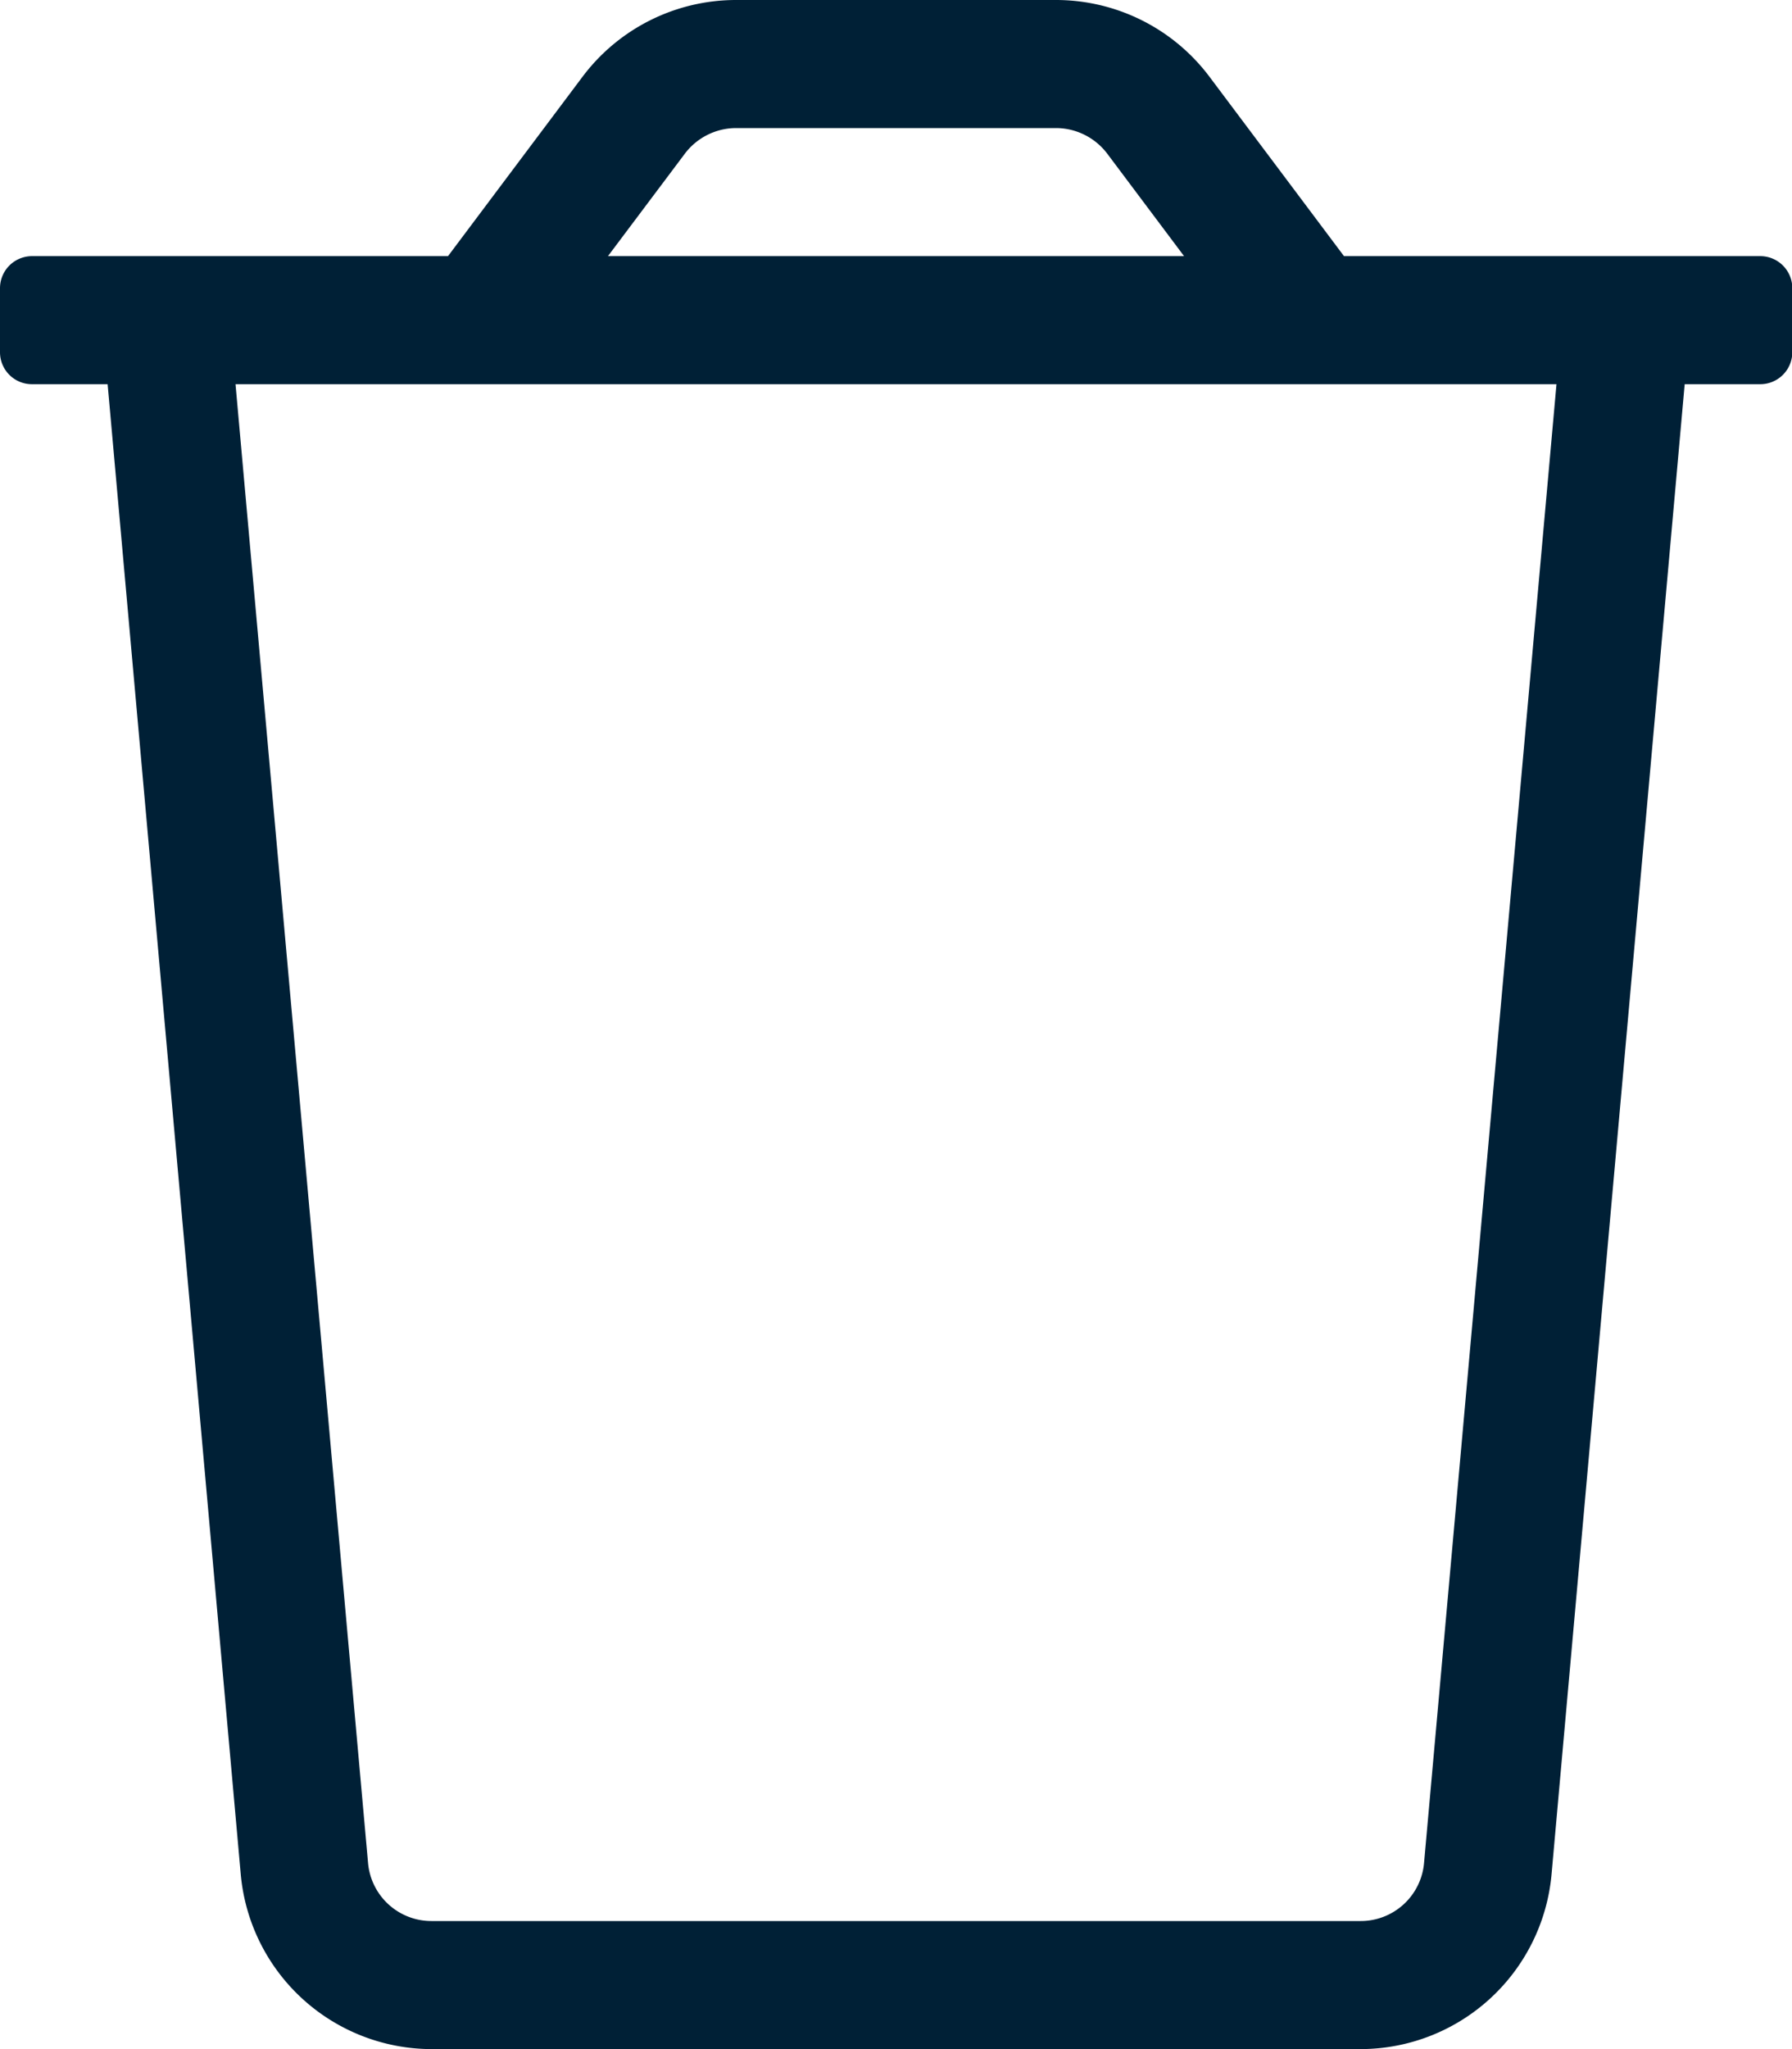 <svg xmlns="http://www.w3.org/2000/svg" width="17.5" height="20"><path d="M17.188 2.5h-4.063L11.812.75a1.875 1.875 0 00-1.5-.75H7.188a1.875 1.875 0 00-1.5.75L4.375 2.5H.313A.313.313 0 000 2.813v.625a.312.312 0 00.313.312h.738l1.3 14.543A1.875 1.875 0 004.215 20h9.07a1.875 1.875 0 001.867-1.707l1.3-14.543h.738a.313.313 0 00.313-.312v-.625a.313.313 0 00-.315-.313zm-10.5-1a.629.629 0 01.5-.25h3.125a.629.629 0 01.5.25l.75 1H5.937zm7.219 16.68a.621.621 0 01-.621.57H4.215a.621.621 0 01-.621-.57L2.3 3.75h12.9z" fill="#002036"/></svg>